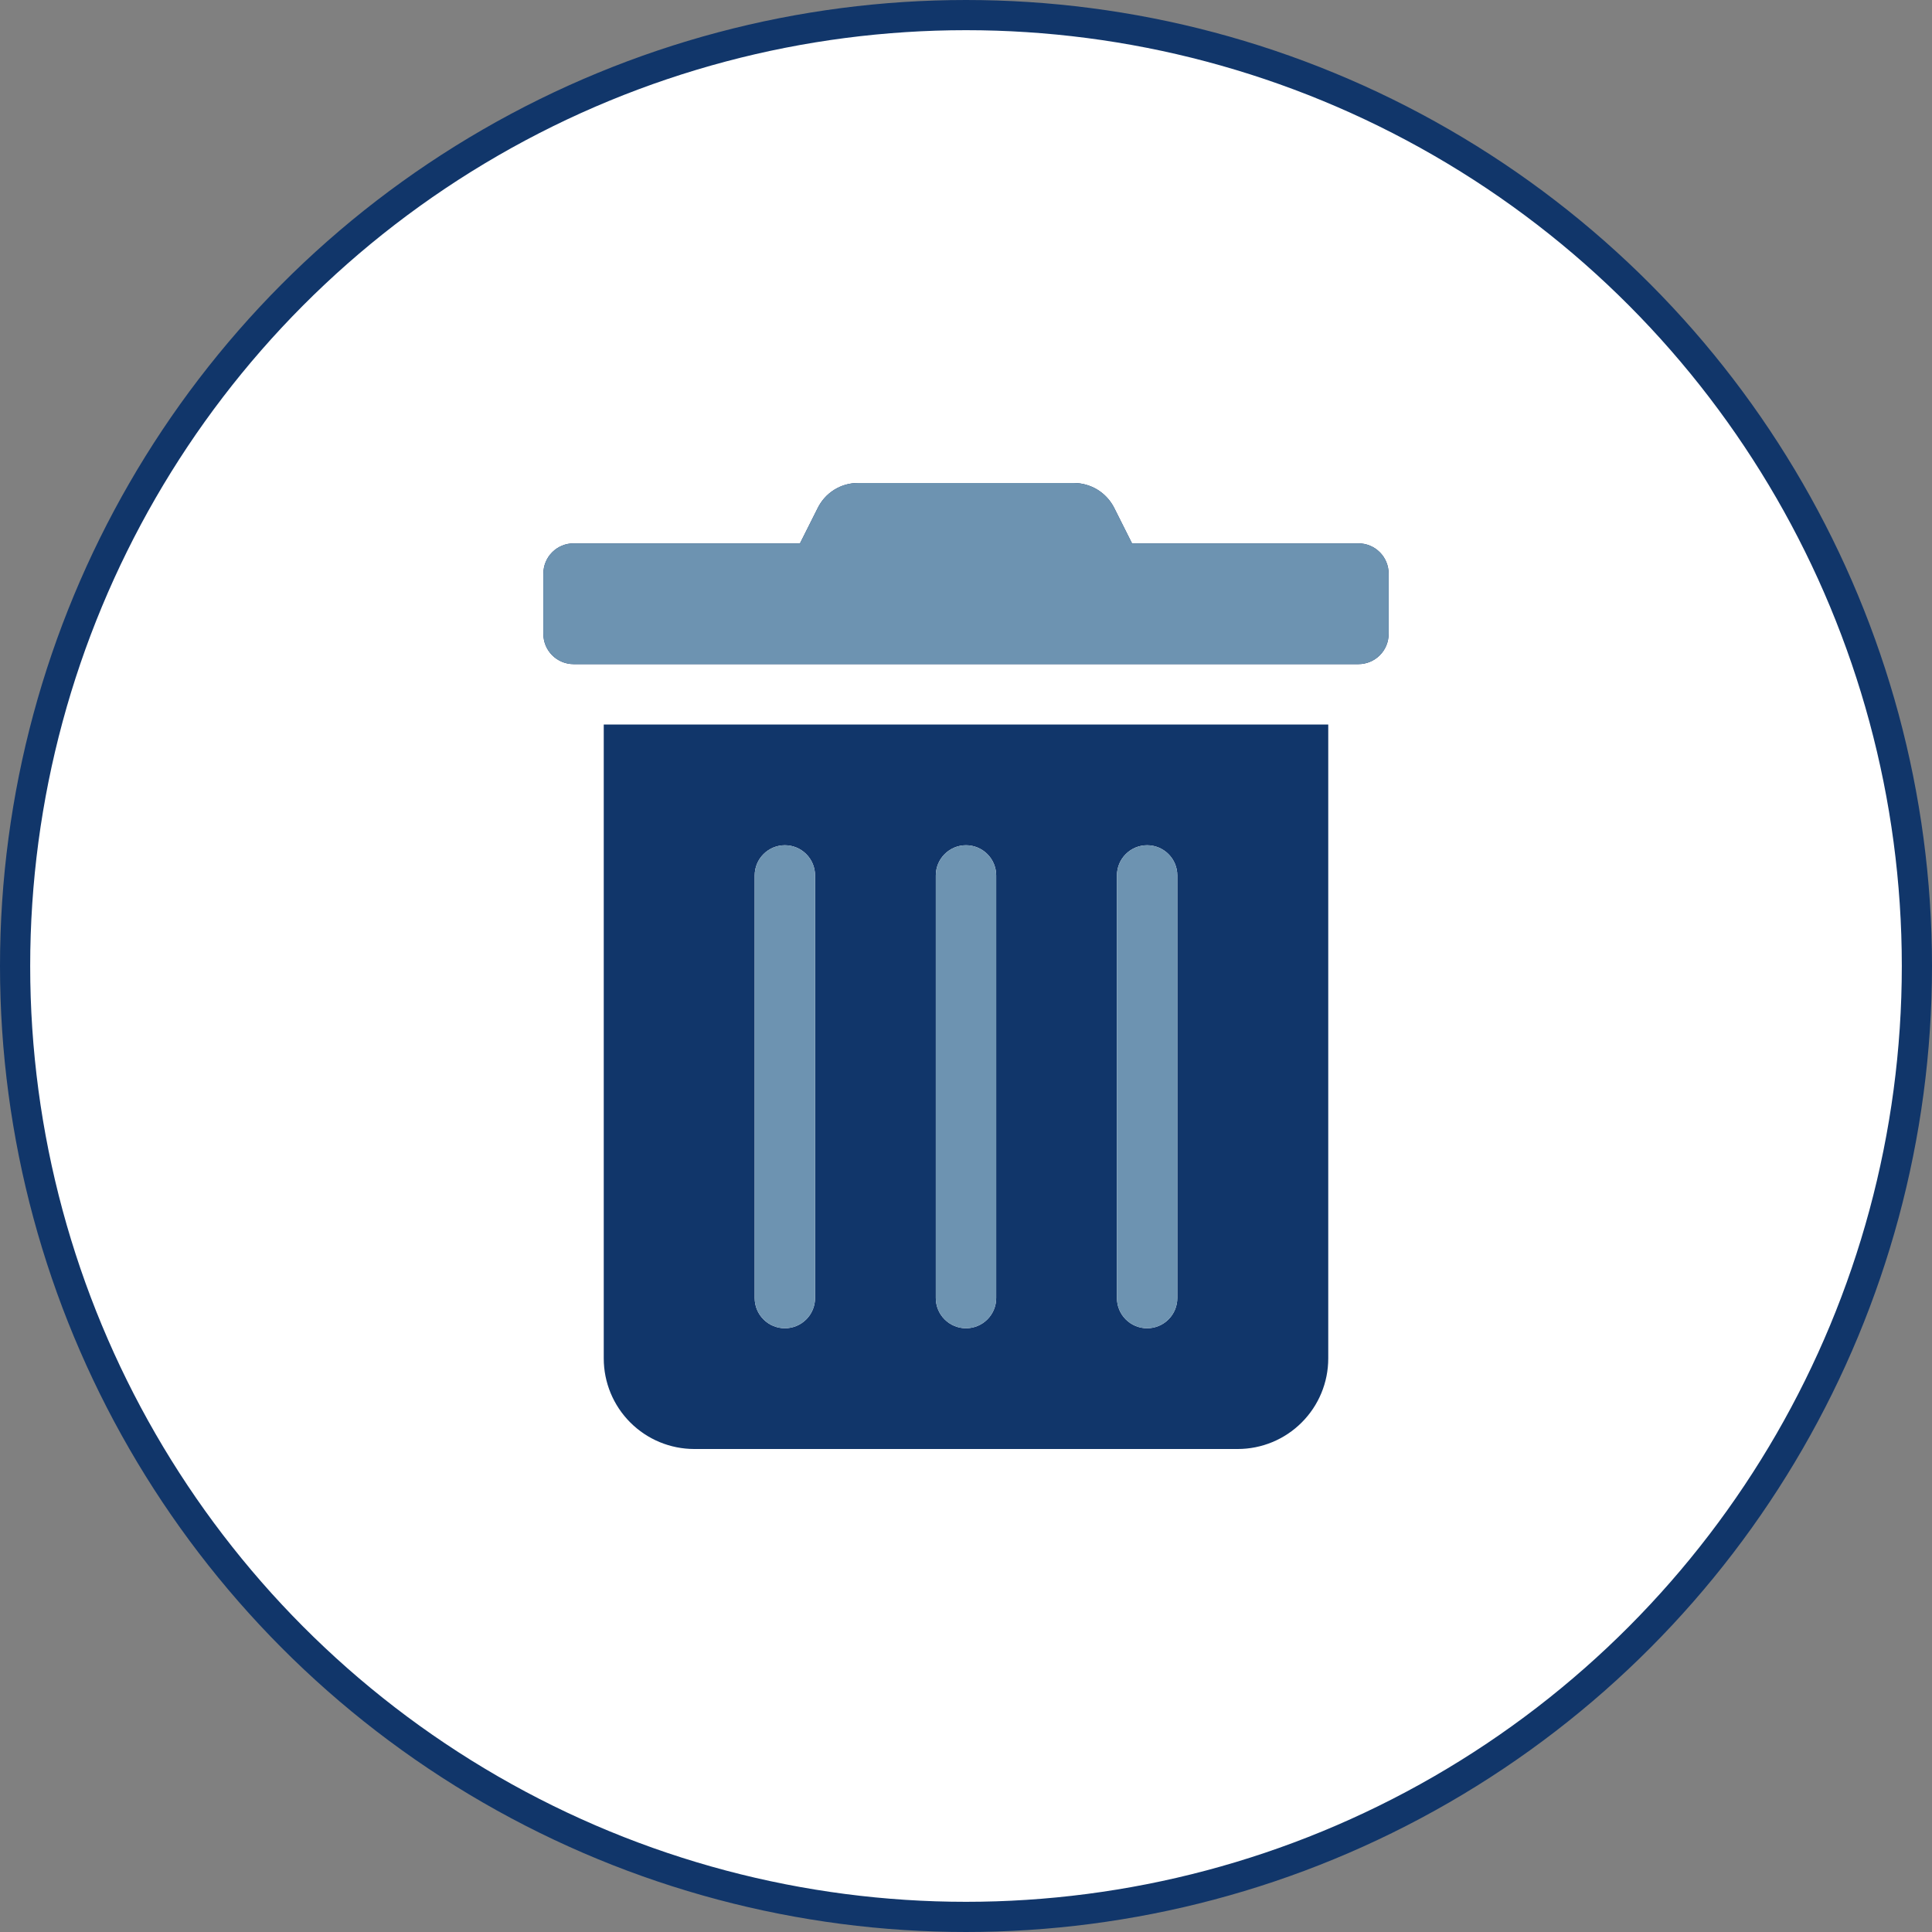 <svg width="64" height="64" viewBox="0 0 64 64" fill="none" xmlns="http://www.w3.org/2000/svg">
<rect x="0" y="0" width="64" height="64" fill="#808080" stroke="none"/>
<circle cx="32" cy="32" r="31.5" fill="white" stroke="#11366A"/>
<path d="M20 45C20 45.796 20.316 46.559 20.879 47.121C21.441 47.684 22.204 48 23 48H41C41.796 48 42.559 47.684 43.121 47.121C43.684 46.559 44 45.796 44 45V24H20V45ZM37 29C37 28.735 37.105 28.48 37.293 28.293C37.48 28.105 37.735 28 38 28C38.265 28 38.52 28.105 38.707 28.293C38.895 28.48 39 28.735 39 29V43C39 43.265 38.895 43.52 38.707 43.707C38.52 43.895 38.265 44 38 44C37.735 44 37.48 43.895 37.293 43.707C37.105 43.52 37 43.265 37 43V29ZM31 29C31 28.735 31.105 28.48 31.293 28.293C31.48 28.105 31.735 28 32 28C32.265 28 32.52 28.105 32.707 28.293C32.895 28.48 33 28.735 33 29V43C33 43.265 32.895 43.52 32.707 43.707C32.52 43.895 32.265 44 32 44C31.735 44 31.48 43.895 31.293 43.707C31.105 43.52 31 43.265 31 43V29ZM25 29C25 28.735 25.105 28.48 25.293 28.293C25.48 28.105 25.735 28 26 28C26.265 28 26.52 28.105 26.707 28.293C26.895 28.48 27 28.735 27 29V43C27 43.265 26.895 43.52 26.707 43.707C26.52 43.895 26.265 44 26 44C25.735 44 25.48 43.895 25.293 43.707C25.105 43.52 25 43.265 25 43V29ZM45 18H37.5L36.913 16.831C36.788 16.581 36.596 16.371 36.359 16.224C36.121 16.078 35.848 16 35.569 16H28.425C28.146 15.999 27.873 16.076 27.637 16.223C27.4 16.37 27.21 16.581 27.087 16.831L26.5 18H19C18.735 18 18.48 18.105 18.293 18.293C18.105 18.48 18 18.735 18 19V21C18 21.265 18.105 21.52 18.293 21.707C18.48 21.895 18.735 22 19 22H45C45.265 22 45.52 21.895 45.707 21.707C45.895 21.52 46 21.265 46 21V19C46 18.735 45.895 18.48 45.707 18.293C45.52 18.105 45.265 18 45 18Z" fill="#11366A"/>
<path d="M37.293 28.293C37.105 28.48 37 28.735 37 29V43C37 43.265 37.105 43.52 37.293 43.707C37.48 43.895 37.735 44 38 44C38.265 44 38.52 43.895 38.707 43.707C38.895 43.52 39 43.265 39 43V29C39 28.735 38.895 28.48 38.707 28.293C38.52 28.105 38.265 28 38 28C37.735 28 37.48 28.105 37.293 28.293Z" fill="#6D93B1"/>
<path d="M31.293 28.293C31.105 28.48 31 28.735 31 29V43C31 43.265 31.105 43.52 31.293 43.707C31.48 43.895 31.735 44 32 44C32.265 44 32.52 43.895 32.707 43.707C32.895 43.52 33 43.265 33 43V29C33 28.735 32.895 28.48 32.707 28.293C32.52 28.105 32.265 28 32 28C31.735 28 31.48 28.105 31.293 28.293Z" fill="#6D93B1"/>
<path d="M25.293 28.293C25.105 28.48 25 28.735 25 29V43C25 43.265 25.105 43.52 25.293 43.707C25.48 43.895 25.735 44 26 44C26.265 44 26.52 43.895 26.707 43.707C26.895 43.52 27 43.265 27 43V29C27 28.735 26.895 28.48 26.707 28.293C26.52 28.105 26.265 28 26 28C25.735 28 25.48 28.105 25.293 28.293Z" fill="#6D93B1"/>
<path d="M37.5 18H45C45.265 18 45.52 18.105 45.707 18.293C45.895 18.48 46 18.735 46 19V21C46 21.265 45.895 21.52 45.707 21.707C45.52 21.895 45.265 22 45 22H19C18.735 22 18.48 21.895 18.293 21.707C18.105 21.52 18 21.265 18 21V19C18 18.735 18.105 18.48 18.293 18.293C18.48 18.105 18.735 18 19 18H26.5L27.087 16.831C27.21 16.581 27.4 16.37 27.637 16.223C27.873 16.076 28.146 15.999 28.425 16H35.569C35.848 16 36.121 16.078 36.359 16.224C36.596 16.371 36.788 16.581 36.913 16.831L37.5 18Z" fill="#6D93B1"/>
</svg>
